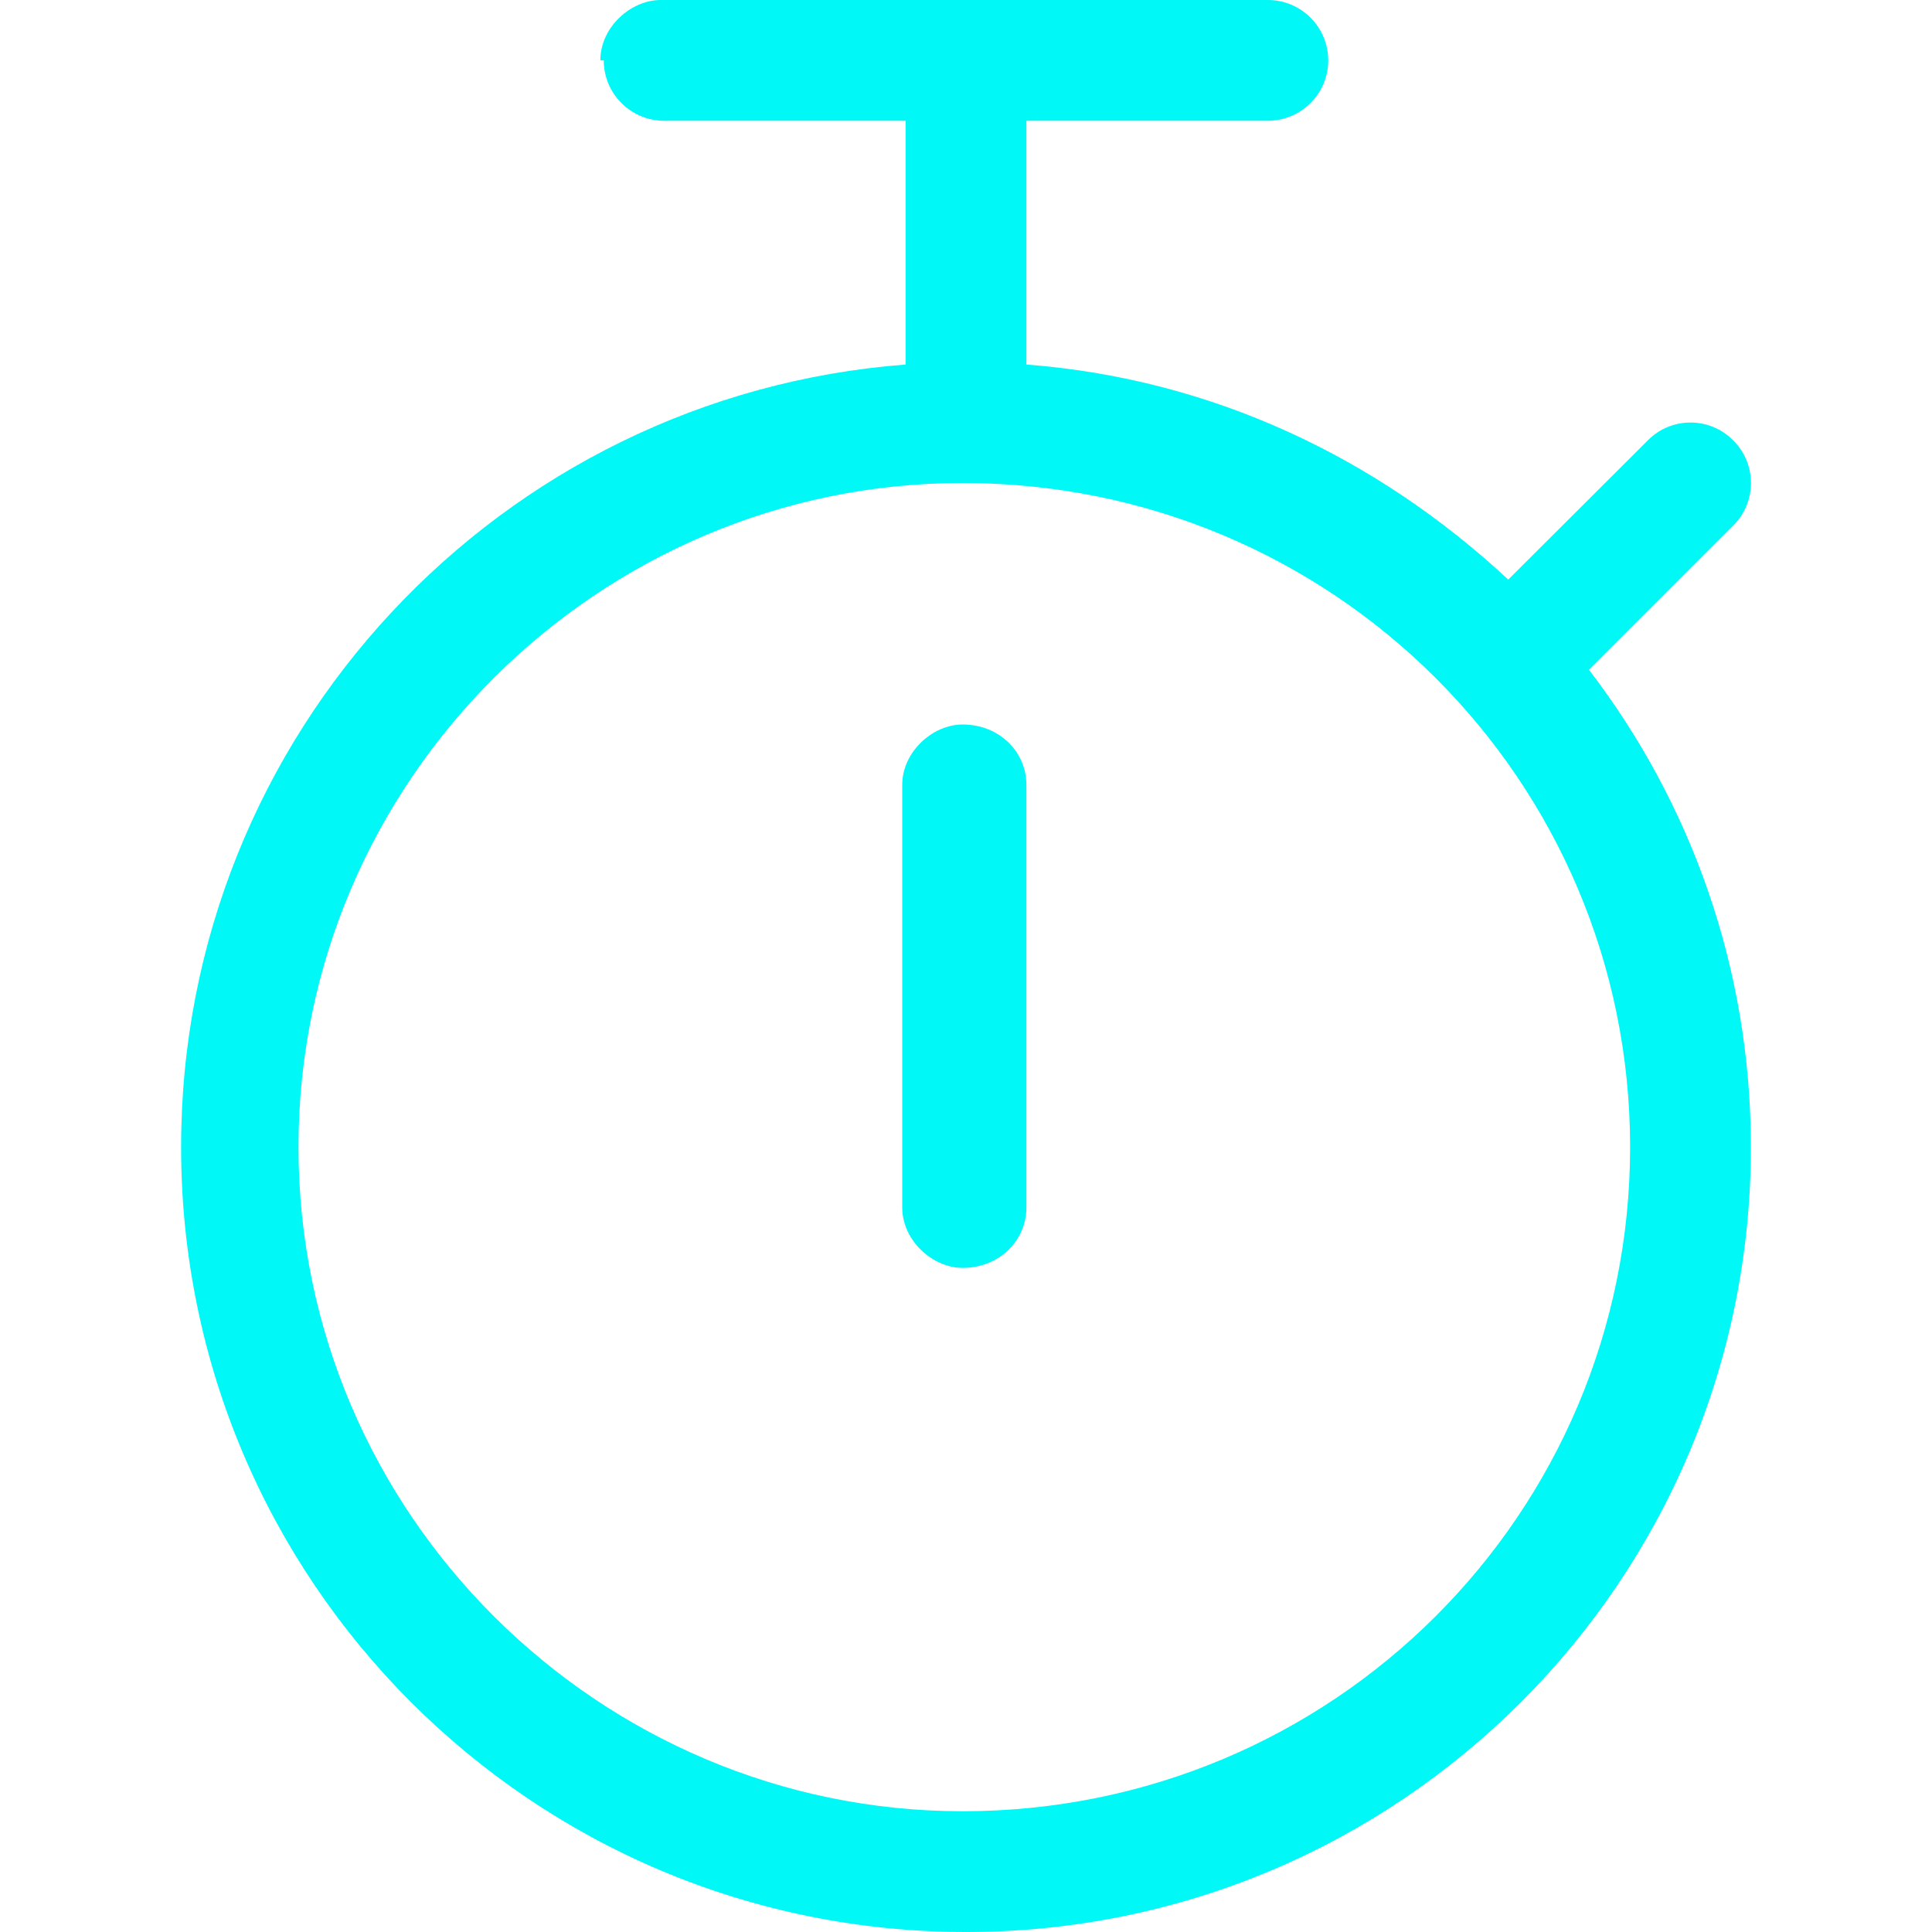 <svg width="54" height="54" viewBox="0 0 54 54" fill="none" xmlns="http://www.w3.org/2000/svg">
<g id="svgexport-2 1">
<path id="Vector" d="M28.688 33.75C28.688 34.678 27.928 35.438 26.905 35.438C26.072 35.438 25.218 34.678 25.218 33.75V21.938C25.218 21.009 26.072 20.25 26.905 20.25C27.928 20.25 28.688 21.009 28.688 21.938V33.75ZM16.78 1.688C16.78 0.756 17.634 0 18.468 0H35.438C36.366 0 37.125 0.756 37.125 1.688C37.125 2.62 36.366 3.375 35.438 3.375H28.688V10.189C33.898 10.589 38.507 12.804 42.156 16.2L46.058 12.308C46.712 11.644 47.788 11.644 48.442 12.308C49.106 12.962 49.106 14.038 48.442 14.692L44.413 18.721C47.25 22.423 48.938 27.042 48.938 32.062C48.938 44.181 39.118 54 27 54C14.882 54 5.062 44.181 5.062 32.062C5.062 20.514 13.985 11.053 25.312 10.189V3.375H18.562C17.634 3.375 16.875 2.62 16.875 1.688H16.78ZM26.905 50.625C37.252 50.625 45.562 42.314 45.562 32.062C45.562 21.811 37.252 13.5 26.905 13.5C16.748 13.5 8.343 21.811 8.343 32.062C8.343 42.314 16.748 50.625 26.905 50.625Z" fill="#00F8F7"/>
</g>
</svg>

